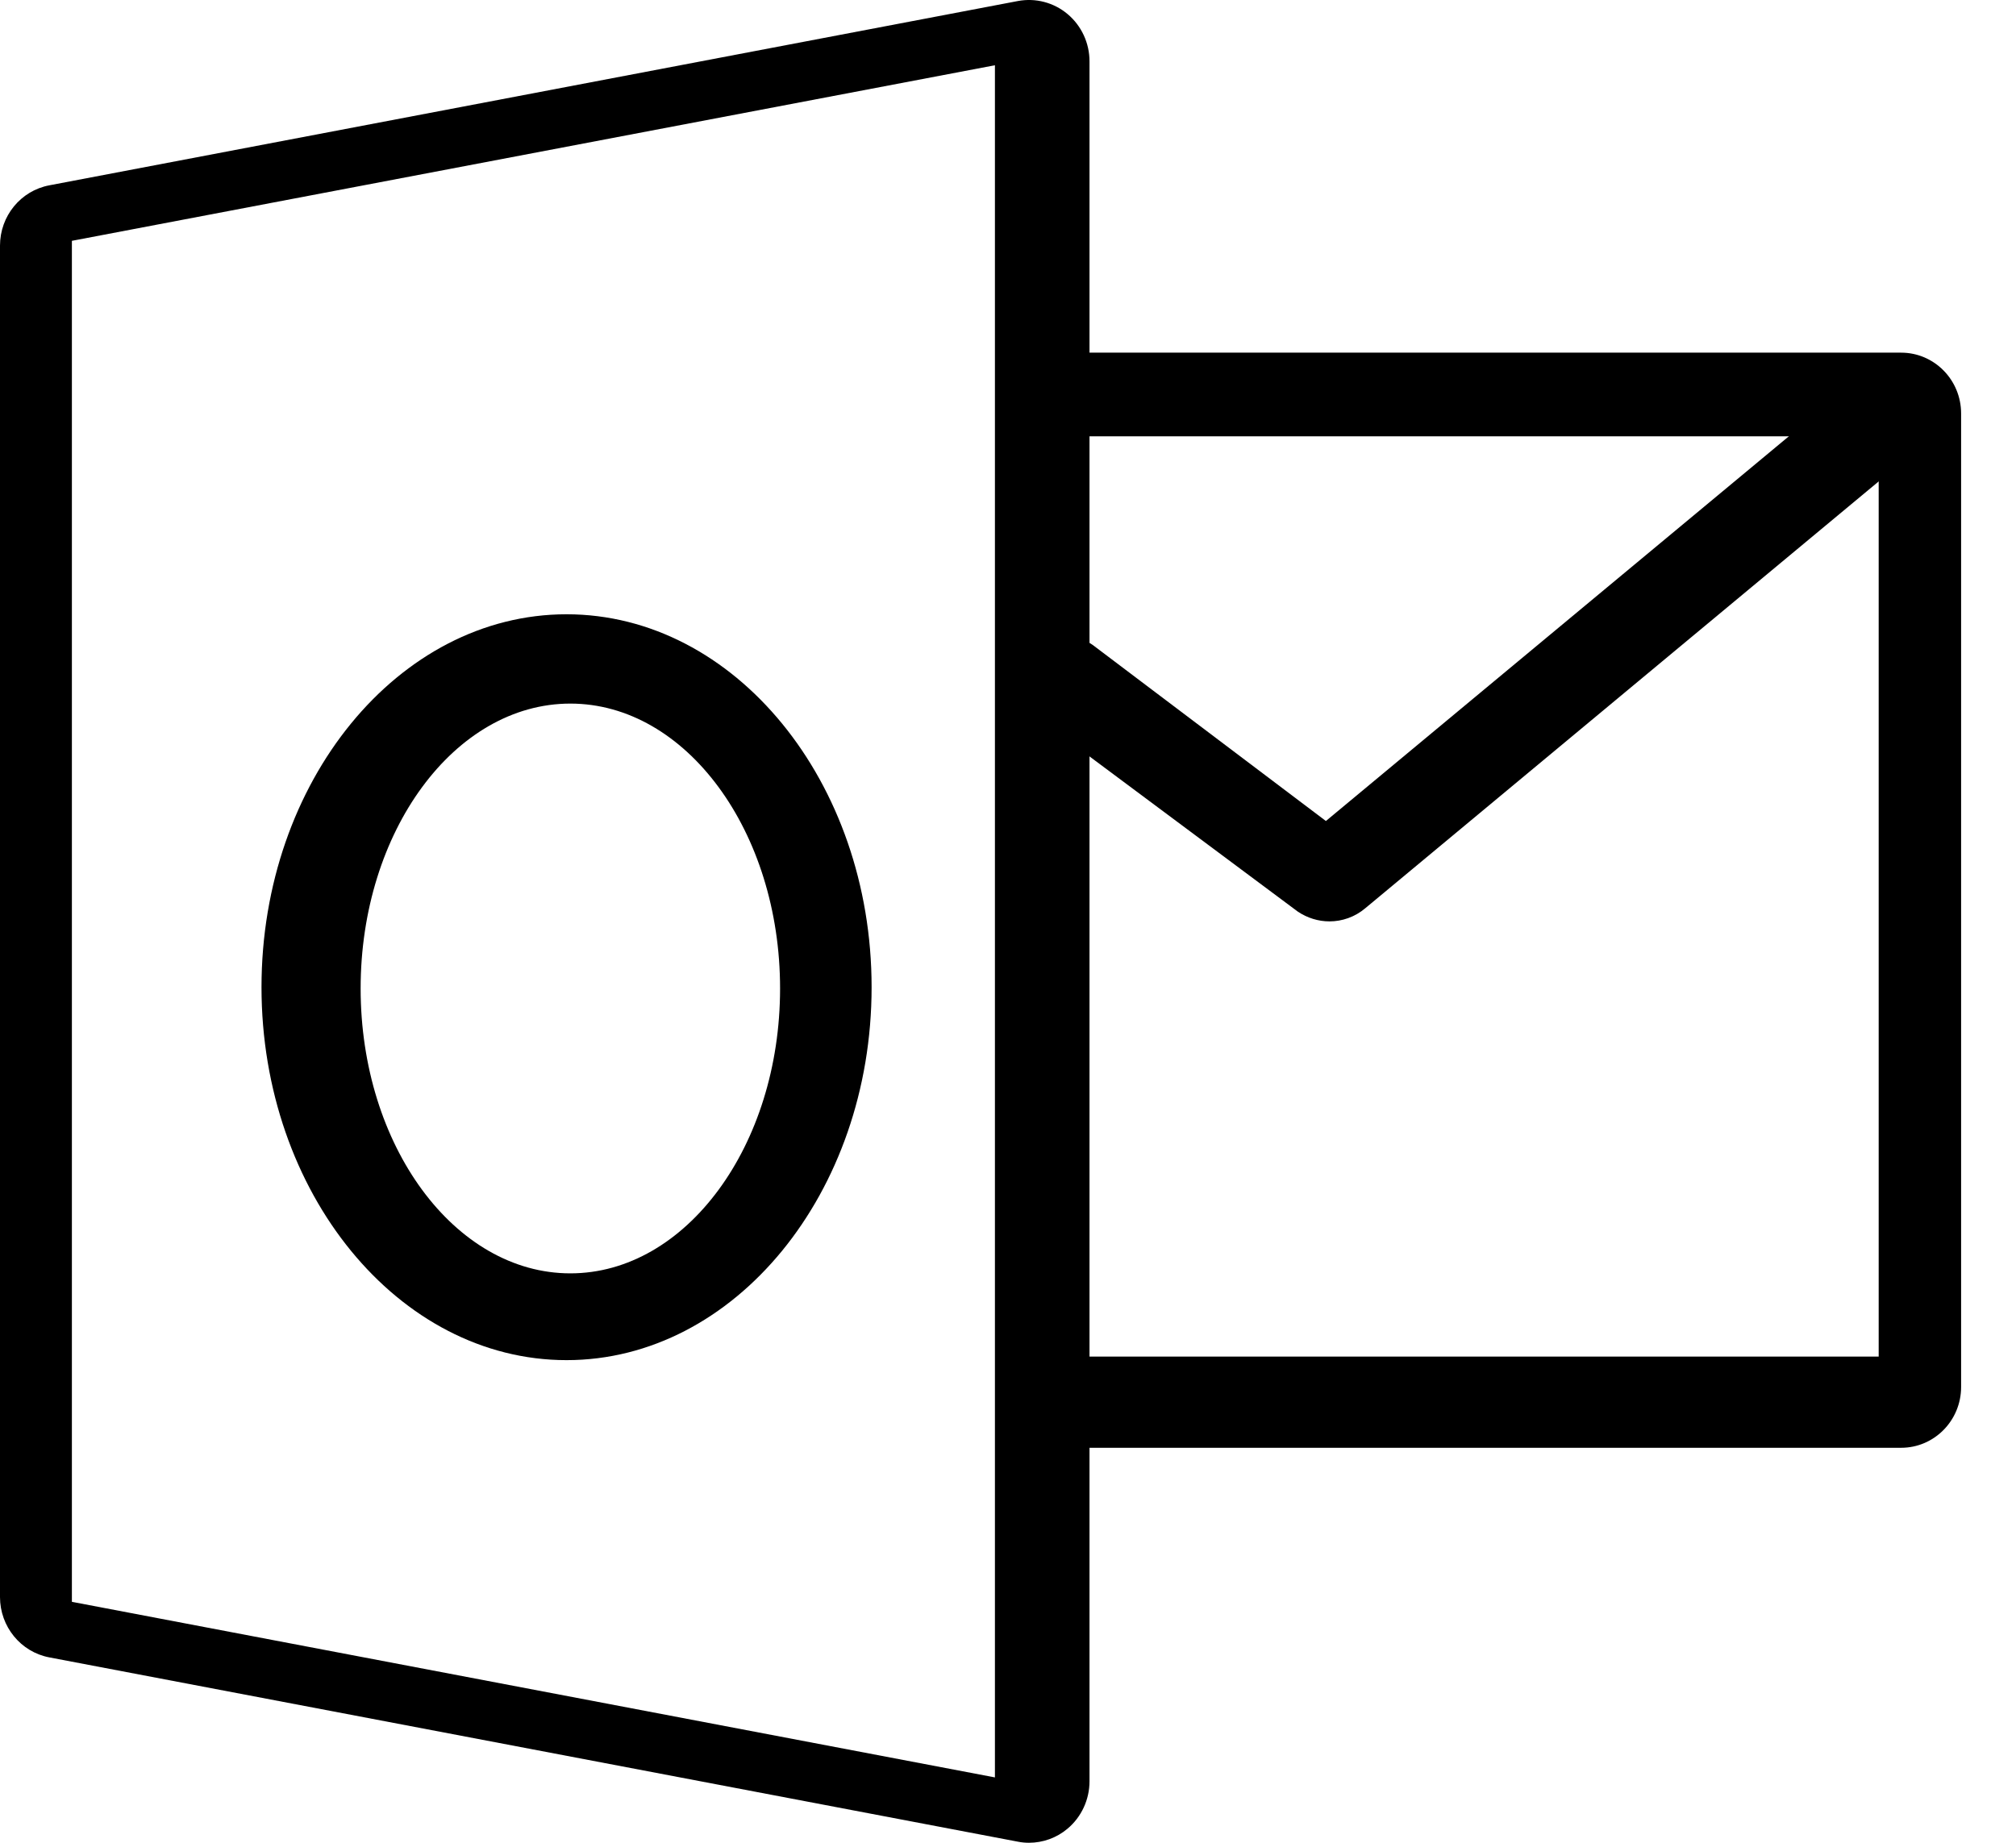 <?xml version="1.0" encoding="UTF-8"?>
<svg width="35px" height="32px" viewBox="0 0 35 32" version="1.1" xmlns="http://www.w3.org/2000/svg" xmlns:xlink="http://www.w3.org/1999/xlink">
    <!-- Generator: sketchtool 50.2 (55047) - http://www.bohemiancoding.com/sketch -->
    <title>DFCFF097-DF09-42E8-8EED-118ED26EA9D4</title>
    <desc>Created with sketchtool.</desc>
    <defs></defs>
    <g id="Symbols" stroke="none" stroke-width="1" fill="none" fill-rule="evenodd">
        <g id="Card---Settings-(Usage-Expanded)" transform="translate(-29, -201)" fill="#000000" fill-rule="nonzero">
            <g id="outlook" transform="translate(29, 201)">
                <path d="M18.534,0.244 C18.295,0.043 17.977,-0.04 17.671,0.018 L0.857,3.218 C0.359,3.312 0,3.751 0,4.266 L0,27.733 C0,28.245 0.359,28.687 0.857,28.781 L17.671,31.981 C17.734,31.994 17.801,32 17.864,32 C18.106,32 18.345,31.915 18.534,31.755 C18.776,31.552 18.915,31.249 18.915,30.933 L18.915,1.065 C18.915,0.748 18.776,0.447 18.534,0.244 Z M17.273,30.865 L1.248,27.816 L1.248,4.182 L17.273,1.133 L17.273,30.865 Z" id="Shape"></path>
                <path d="M9.836,10.667 C6.916,10.667 4.54,13.572 4.54,17.143 C4.54,20.713 6.916,23.619 9.836,23.619 C12.755,23.619 15.132,20.713 15.132,17.143 C15.132,13.572 12.755,10.667 9.836,10.667 Z M9.902,22.112 C7.894,22.112 6.261,19.894 6.261,17.165 C6.261,14.437 7.894,12.218 9.902,12.218 C11.909,12.218 13.543,14.437 13.543,17.165 C13.543,19.894 11.909,22.112 9.902,22.112 Z" id="Shape"></path>
                <path d="M33.006,6.124 L18.442,6.124 C17.868,6.124 17.402,5.937 17.402,6.52 C17.402,7.103 17.868,7.577 18.442,7.577 L32.616,7.577 L32.616,23.557 L18.442,23.557 C17.868,23.557 17.402,24.03 17.402,24.613 C17.402,25.196 17.868,25.141 18.442,25.141 L33.006,25.141 C33.581,25.141 34.047,24.668 34.047,24.085 C34.047,19.294 34.047,15.701 34.047,13.306 C34.047,11.945 34.047,9.903 34.047,7.18 C34.047,6.597 33.581,6.124 33.006,6.124 Z" id="Shape"></path>
                <path d="M33.074,7.279 C32.725,6.803 32.084,6.716 31.643,7.089 L23.019,14.257 L18.97,11.199 C18.498,10.878 17.865,11.027 17.561,11.535 C17.259,12.044 17.4,12.036 17.873,12.359 L22.531,15.83 C22.699,15.943 22.891,16 23.081,16 C23.301,16 23.524,15.924 23.706,15.769 L32.894,8.129 C33.342,7.758 33.421,7.755 33.074,7.279 Z" id="Shape"></path>
            </g>
        </g>
    </g>
</svg>